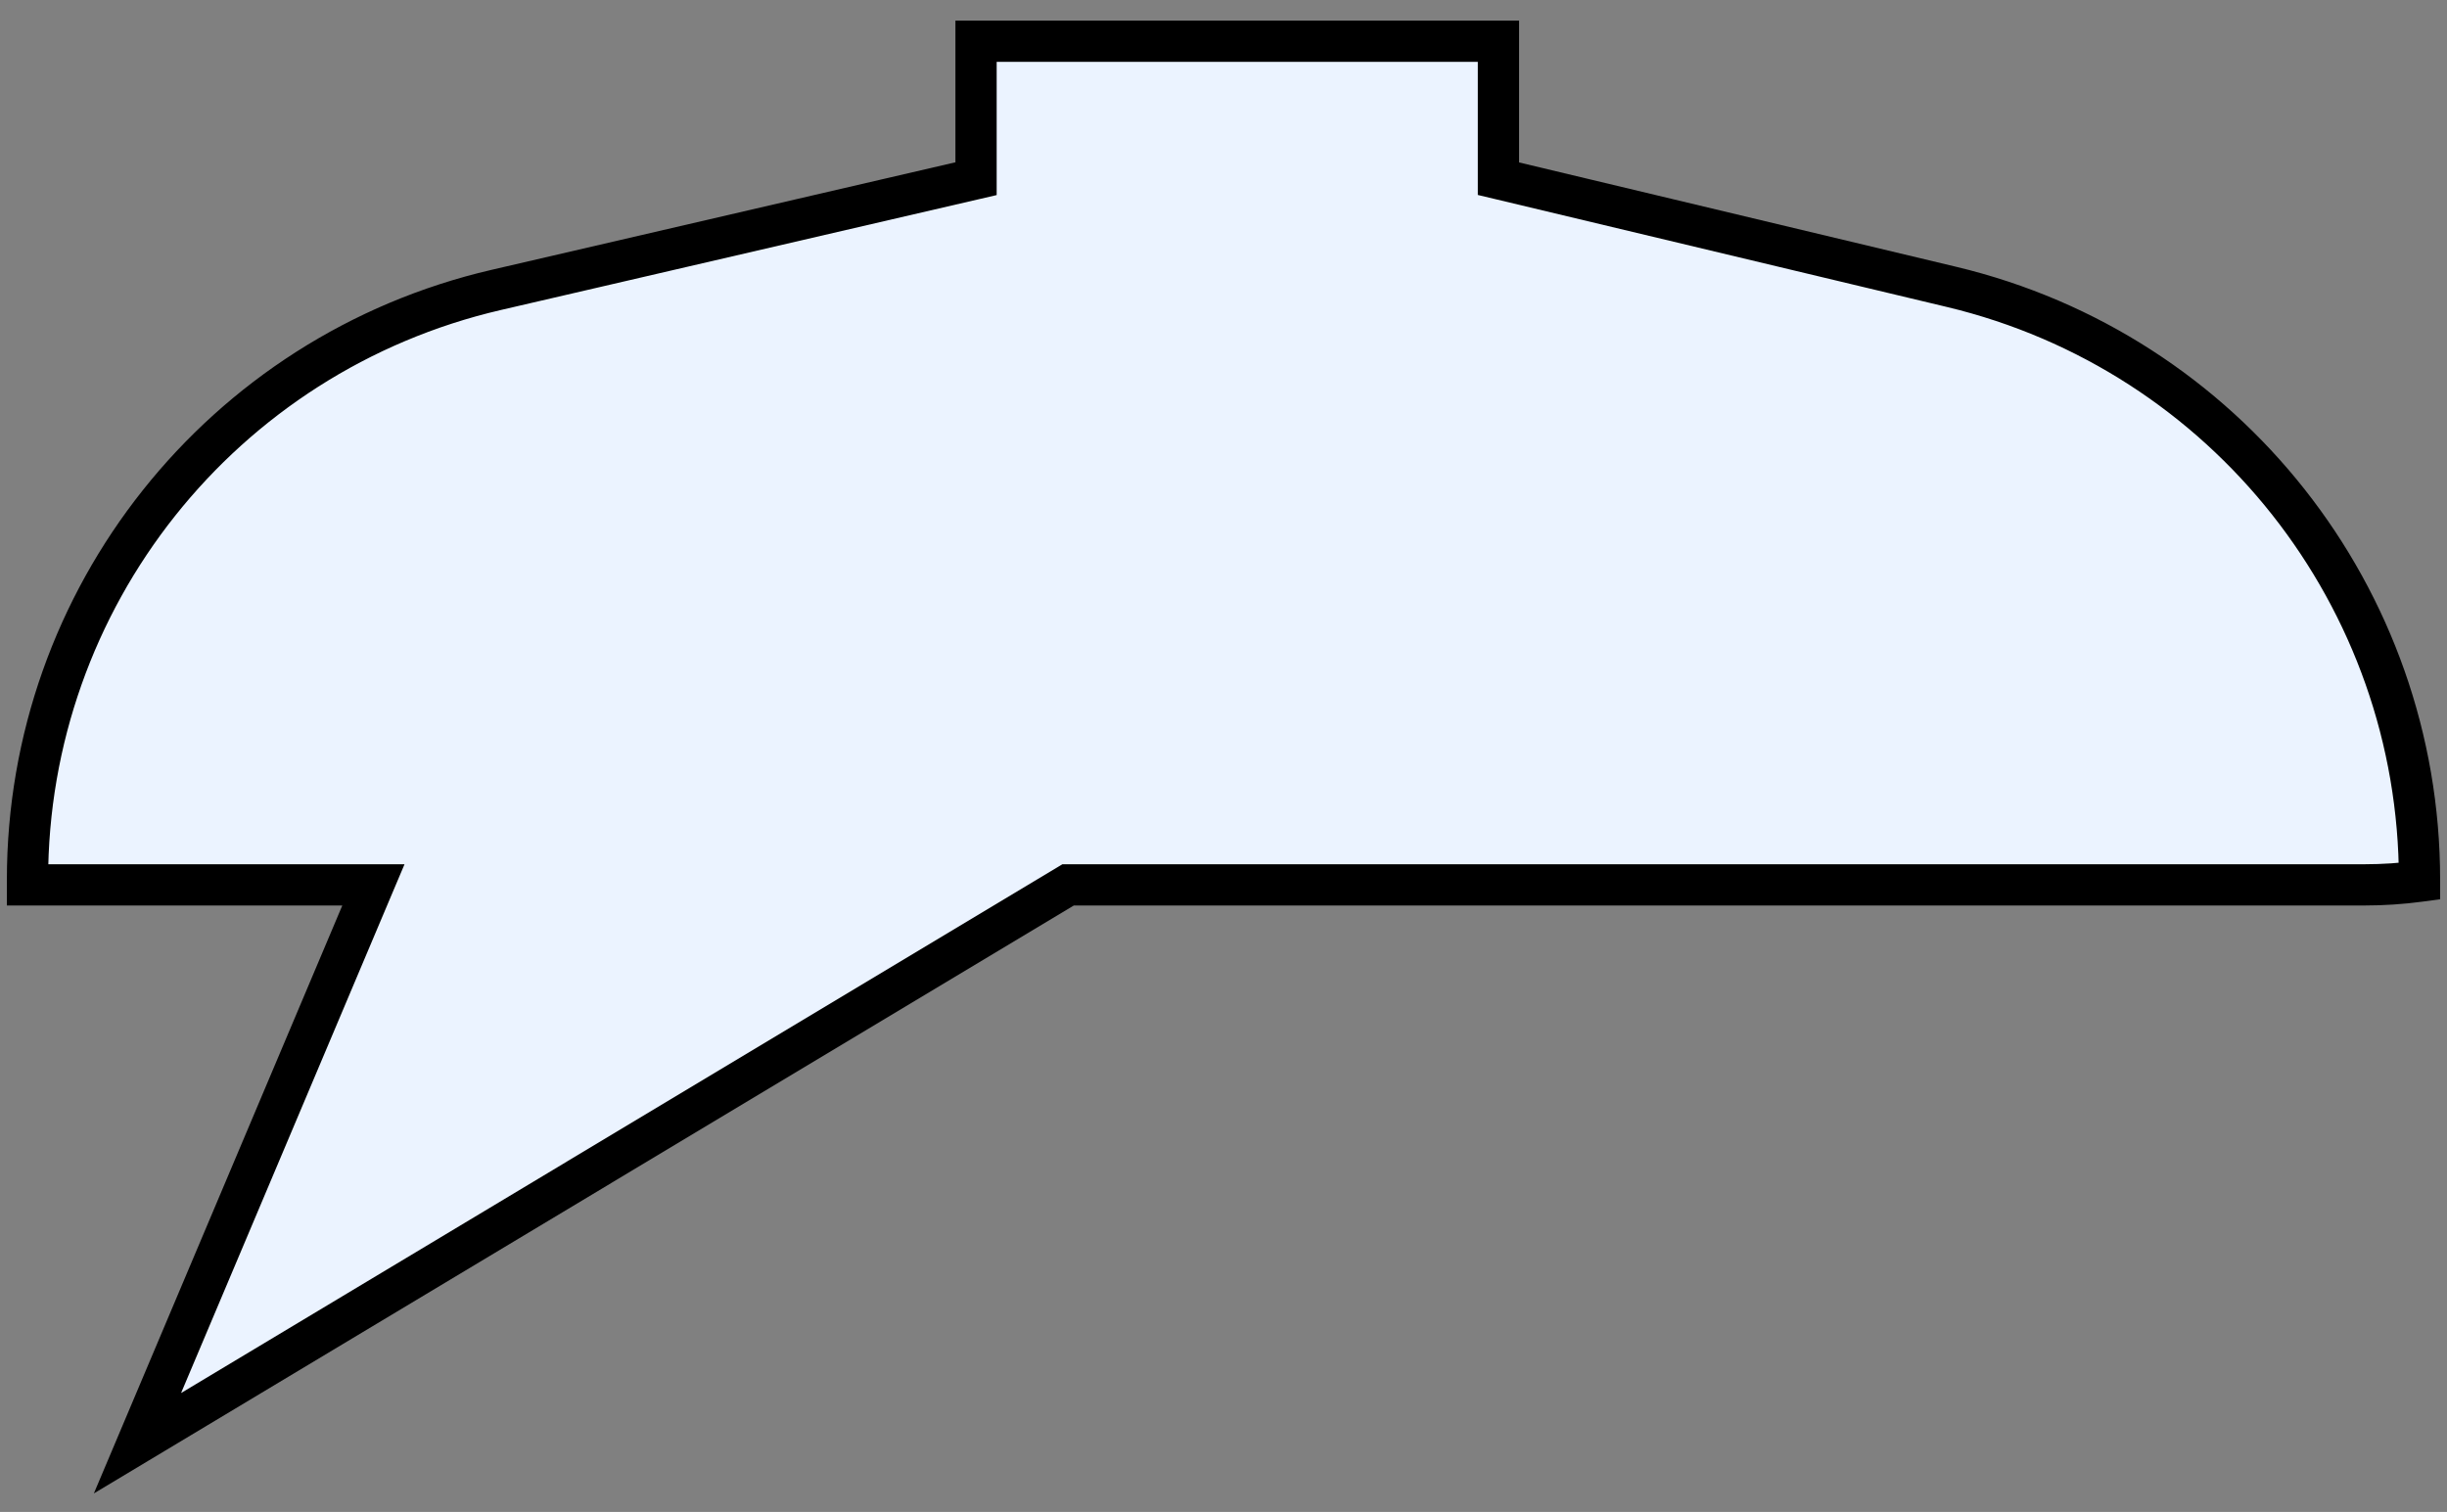<svg width="89" height="55" viewBox="0 0 89 55" fill="none" xmlns="http://www.w3.org/2000/svg">
<rect x="0" y="0" width="89" height="55" fill="#808080" stroke="none"/>
<path fill-rule="evenodd" clip-rule="evenodd" d="M88 32.057V32C88 21.739 80.959 12.819 70.979 10.435L54.5 6.5V1.5H35.5V6.5L18.048 10.547C8.066 12.861 1 21.754 1 32L1 32.189H13.581L5 52.5L38.849 32.189H86C86.678 32.189 87.346 32.144 88 32.057Z" fill="#EBF3FF"/>
<path d="M88 32.057L88.099 32.8L88.75 32.714V32.057H88ZM70.979 10.435L70.804 11.165L70.979 10.435ZM54.5 6.5H53.75V7.092L54.326 7.229L54.5 6.5ZM54.5 1.5H55.25V0.75H54.5V1.5ZM35.5 1.5V0.75H34.75V1.5H35.5ZM35.5 6.5L35.669 7.231L36.25 7.096V6.5H35.5ZM18.048 10.547L17.878 9.816L18.048 10.547ZM1 32H0.25V32L1 32ZM1 32.189L0.25 32.189L0.25 32.939H1V32.189ZM13.581 32.189L14.272 32.481L14.713 31.439H13.581V32.189ZM5 52.5L4.309 52.208L3.414 54.326L5.386 53.143L5 52.5ZM38.849 32.189V31.439H38.641L38.463 31.546L38.849 32.189ZM88.75 32.057V32H87.25V32.057H88.75ZM88.75 32C88.75 21.392 81.471 12.17 71.153 9.706L70.804 11.165C80.447 13.467 87.25 22.086 87.25 32H88.75ZM71.153 9.706L54.674 5.771L54.326 7.229L70.804 11.165L71.153 9.706ZM55.25 6.5V1.5H53.75V6.5H55.25ZM54.5 0.75H35.5V2.25H54.5V0.75ZM34.75 1.5V6.5H36.25V1.5H34.75ZM35.331 5.769L17.878 9.816L18.217 11.277L35.669 7.231L35.331 5.769ZM17.878 9.816C7.557 12.21 0.25 21.405 0.25 32H1.75C1.75 22.103 8.576 13.513 18.217 11.277L17.878 9.816ZM0.25 32L0.25 32.189L1.75 32.189L1.75 32L0.25 32ZM1 32.939H13.581V31.439H1V32.939ZM12.89 31.897L4.309 52.208L5.691 52.792L14.272 32.481L12.89 31.897ZM5.386 53.143L39.235 32.832L38.463 31.546L4.614 51.857L5.386 53.143ZM38.849 32.939H86V31.439H38.849V32.939ZM86 32.939C86.711 32.939 87.412 32.892 88.099 32.8L87.901 31.313C87.279 31.396 86.645 31.439 86 31.439V32.939Z" fill="black"/>
</svg>

